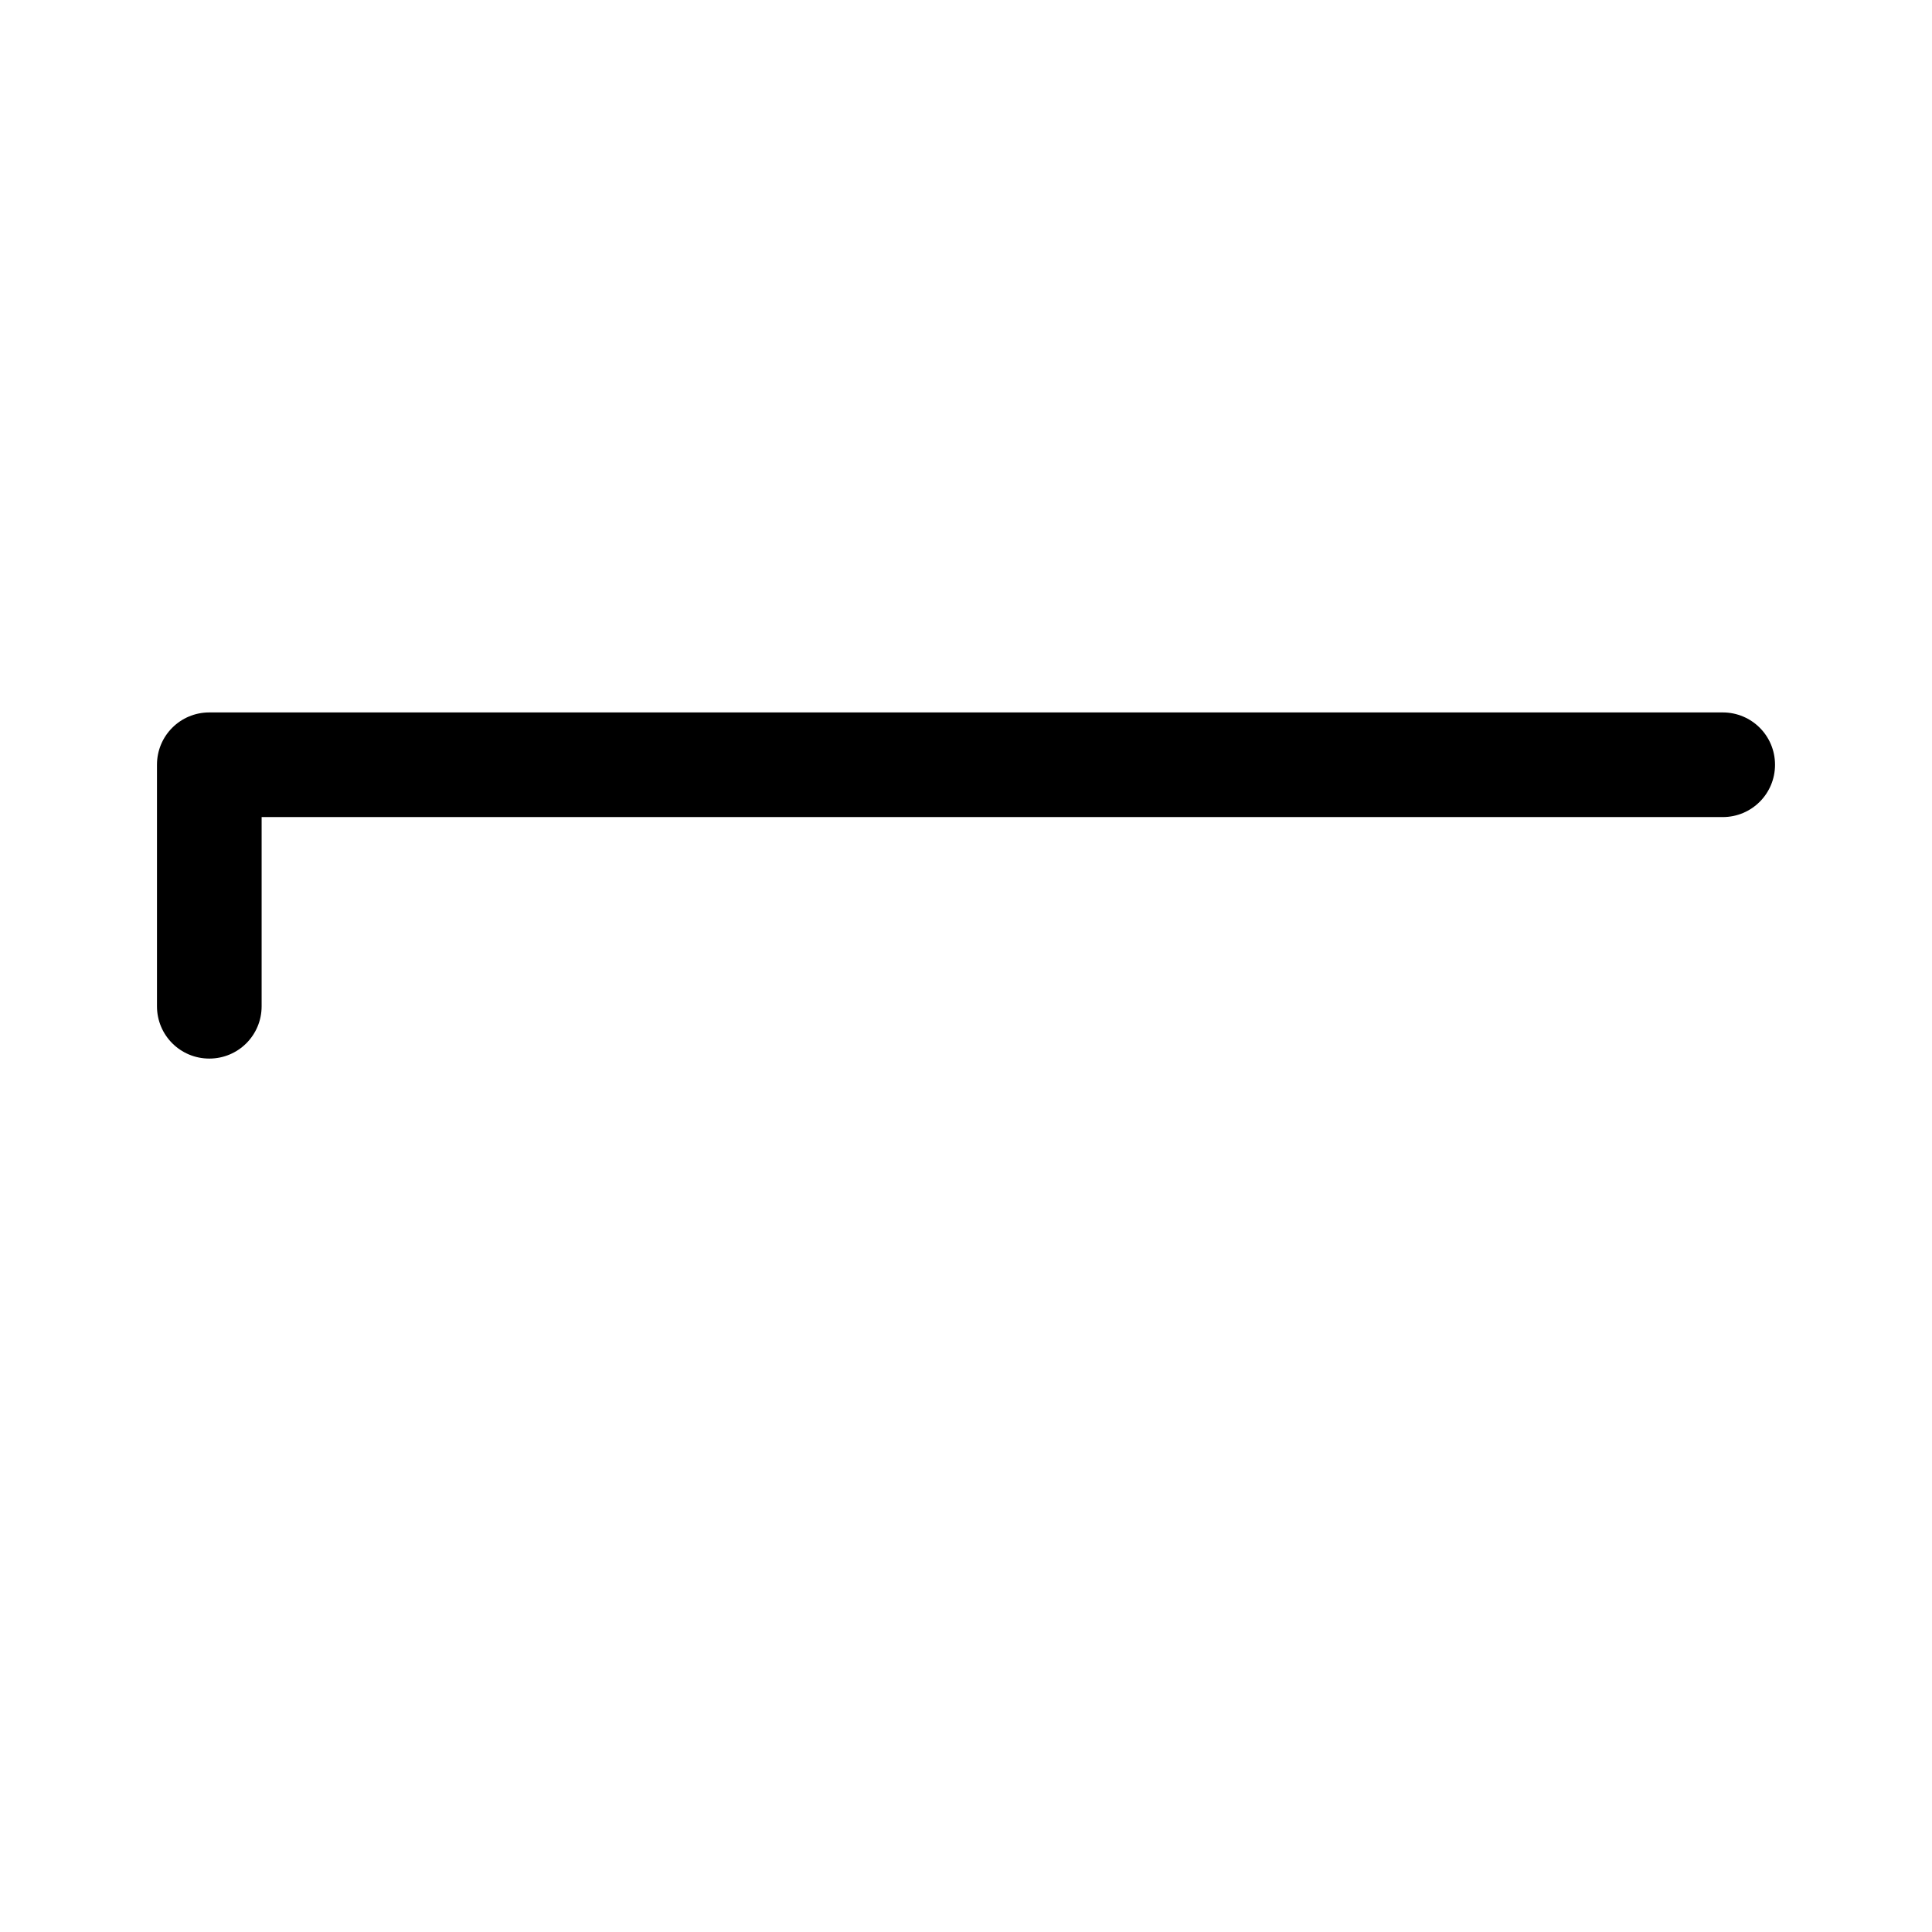 <?xml version="1.0" encoding="UTF-8"?>
<svg id="FL" xmlns="http://www.w3.org/2000/svg" viewBox="0 0 24 24">
  <path d="M2.6,13.15c-.36,0-.65-.29-.65-.65v-3c0-.36.29-.65.65-.65h18.8c.36,0,.65.29.65.65s-.29.65-.65.65H3.25v2.35c0,.36-.29.65-.65.65Z"/>
</svg>